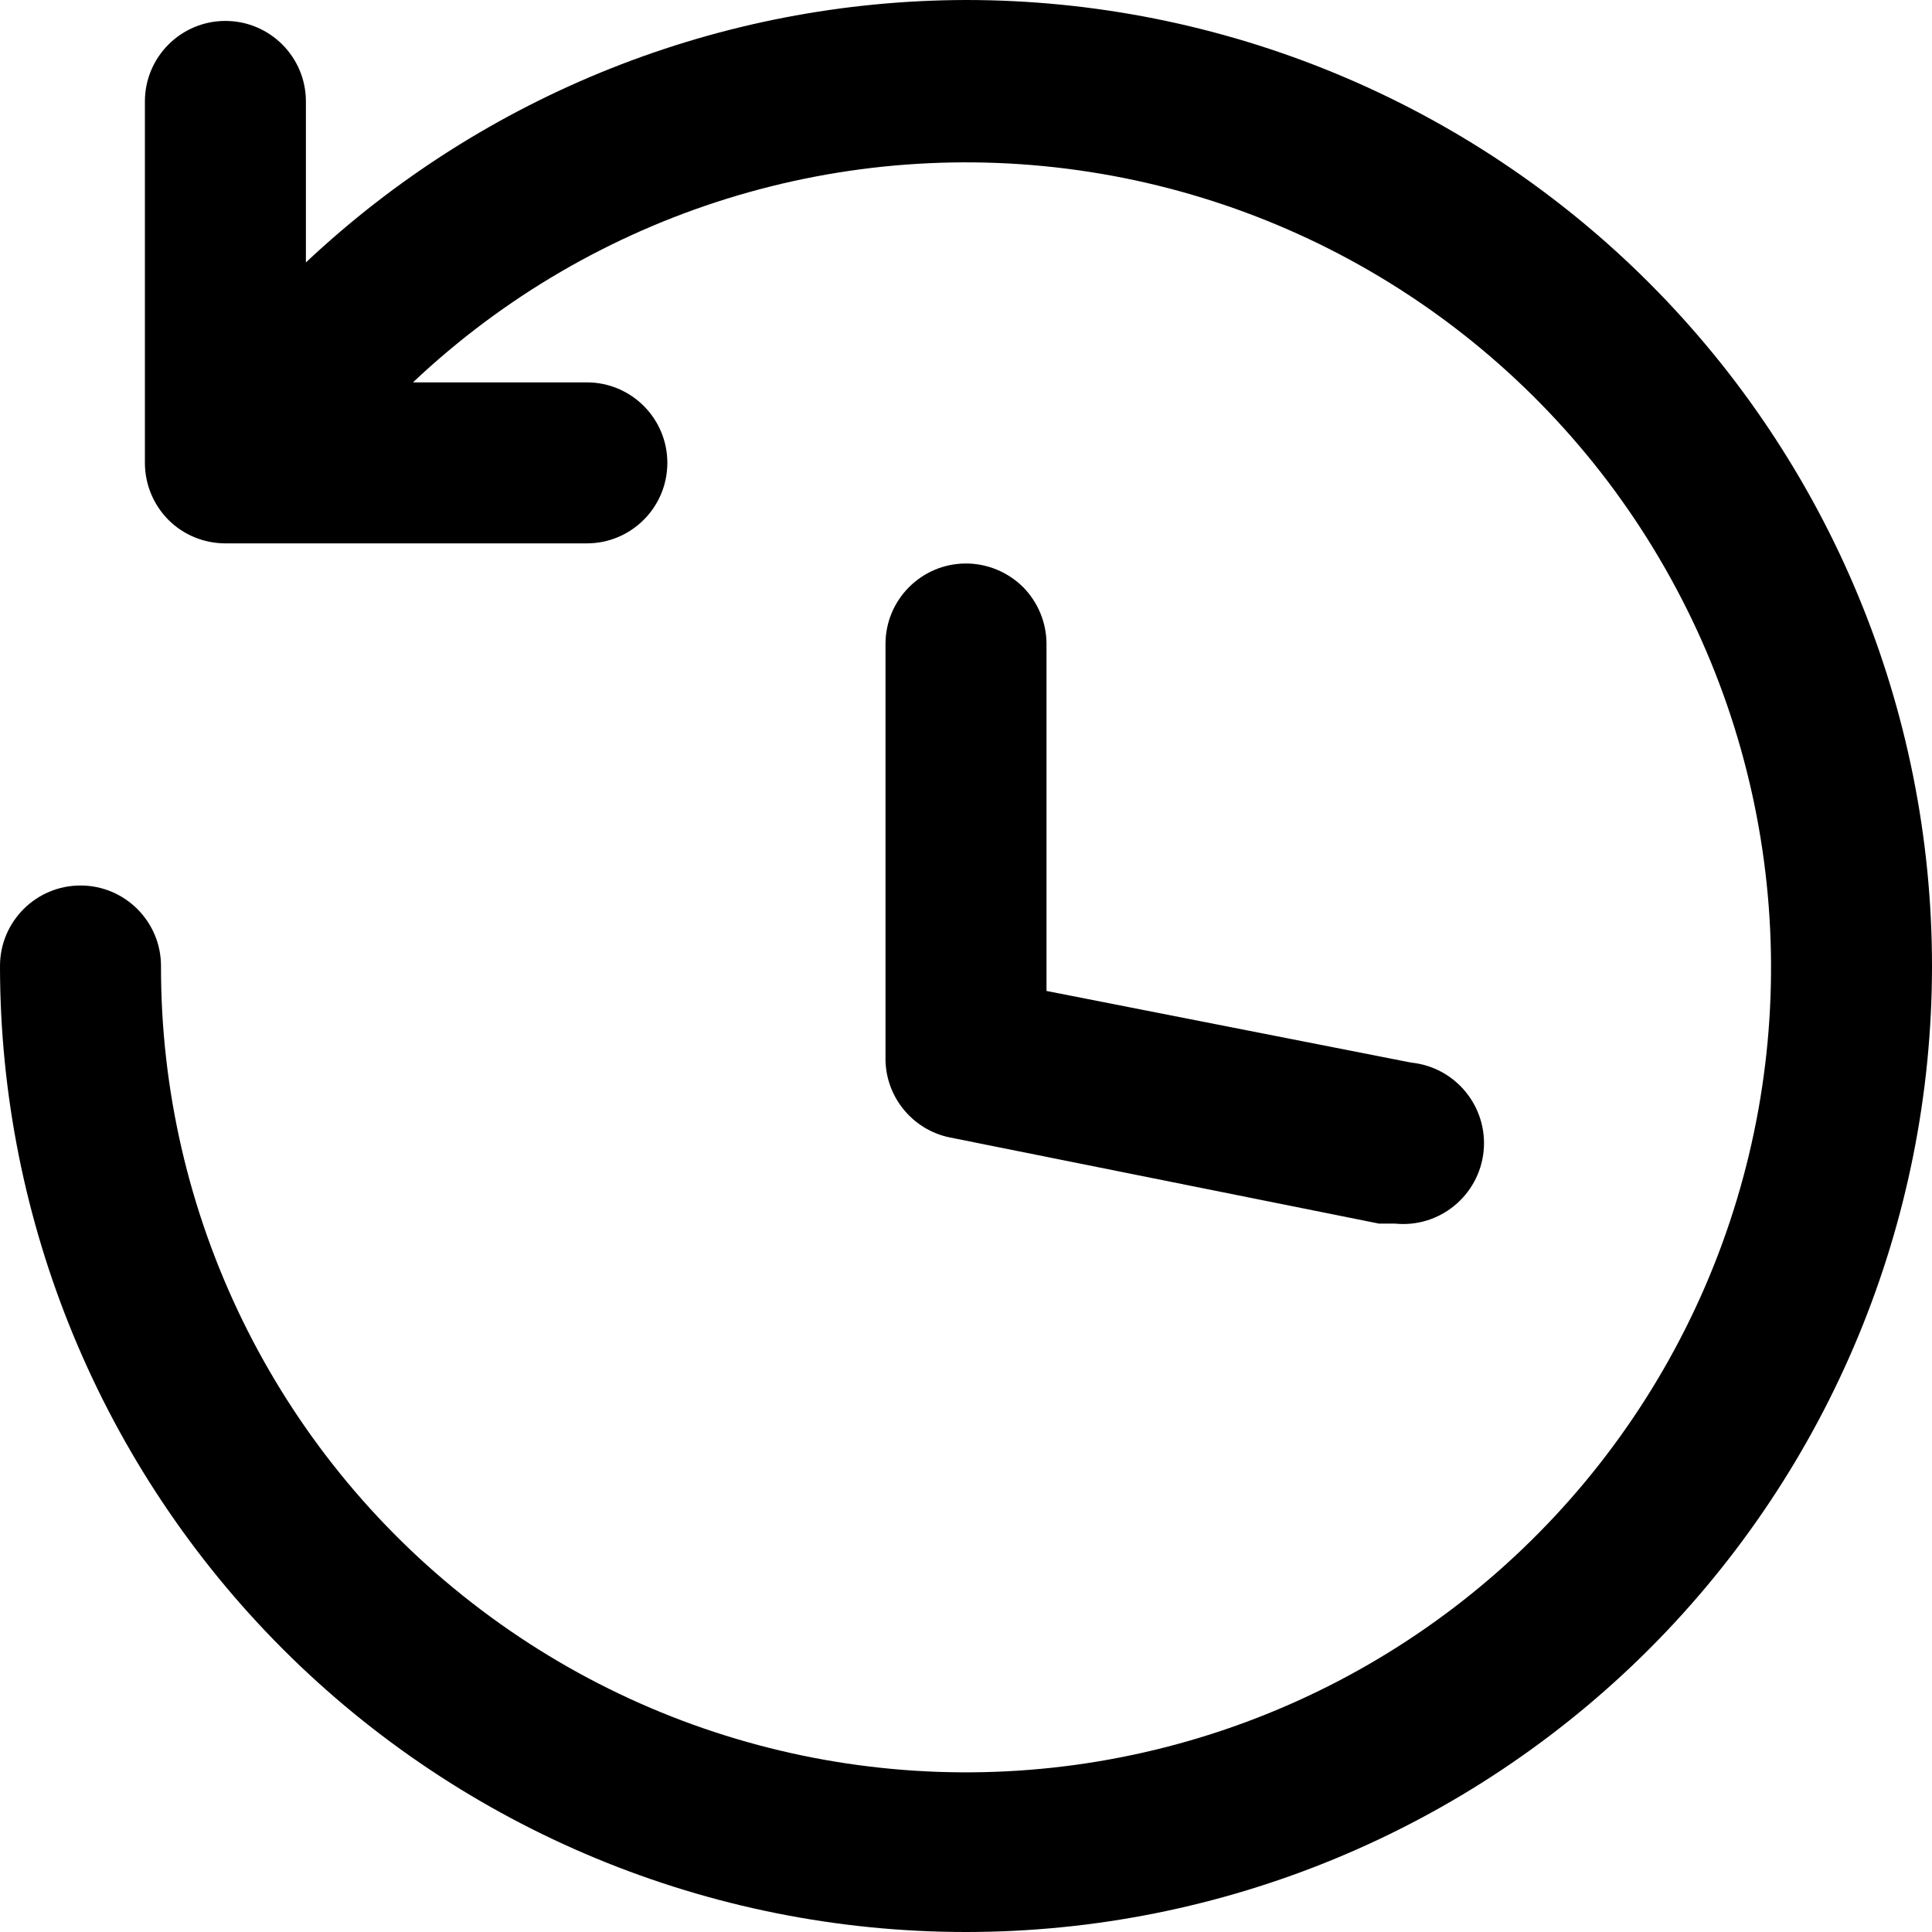 <svg width="12" height="12" viewBox="0 0 12 12" fill="none" xmlns="http://www.w3.org/2000/svg">
<path d="M6 0C4.476 0.003 3.01 0.586 1.9 1.63V0.63C1.9 0.354 1.676 0.13 1.4 0.13C1.124 0.13 0.9 0.354 0.9 0.63V2.875C0.9 3.008 0.953 3.135 1.046 3.229C1.14 3.323 1.268 3.375 1.4 3.375H3.645C3.921 3.375 4.145 3.151 4.145 2.875C4.145 2.599 3.921 2.375 3.645 2.375H2.565C3.689 1.313 5.241 0.83 6.769 1.068C8.298 1.306 9.63 2.238 10.377 3.592C11.125 4.946 11.204 6.57 10.591 7.99C9.977 9.41 8.742 10.466 7.244 10.851C5.746 11.236 4.154 10.906 2.932 9.956C1.711 9.008 0.997 7.547 1 6C1 5.724 0.776 5.5 0.5 5.5C0.224 5.5 0 5.724 0 6C0 7.591 0.632 9.117 1.757 10.243C2.882 11.368 4.409 12 6 12C7.591 12 9.117 11.368 10.243 10.243C11.368 9.118 12 7.591 12 6C12 4.409 11.368 2.883 10.243 1.757C9.118 0.632 7.591 0 6 0L6 0Z" fill="black"/>
<path d="M6 3.5C5.724 3.5 5.5 3.724 5.5 4V6.565C5.495 6.806 5.664 7.017 5.9 7.065L8.565 7.6H8.665C8.941 7.628 9.187 7.426 9.215 7.15C9.242 6.874 9.041 6.628 8.765 6.6L6.5 6.155V4C6.5 3.867 6.447 3.74 6.354 3.646C6.26 3.553 6.132 3.5 6 3.5L6 3.5Z" fill="black"/>
</svg>
